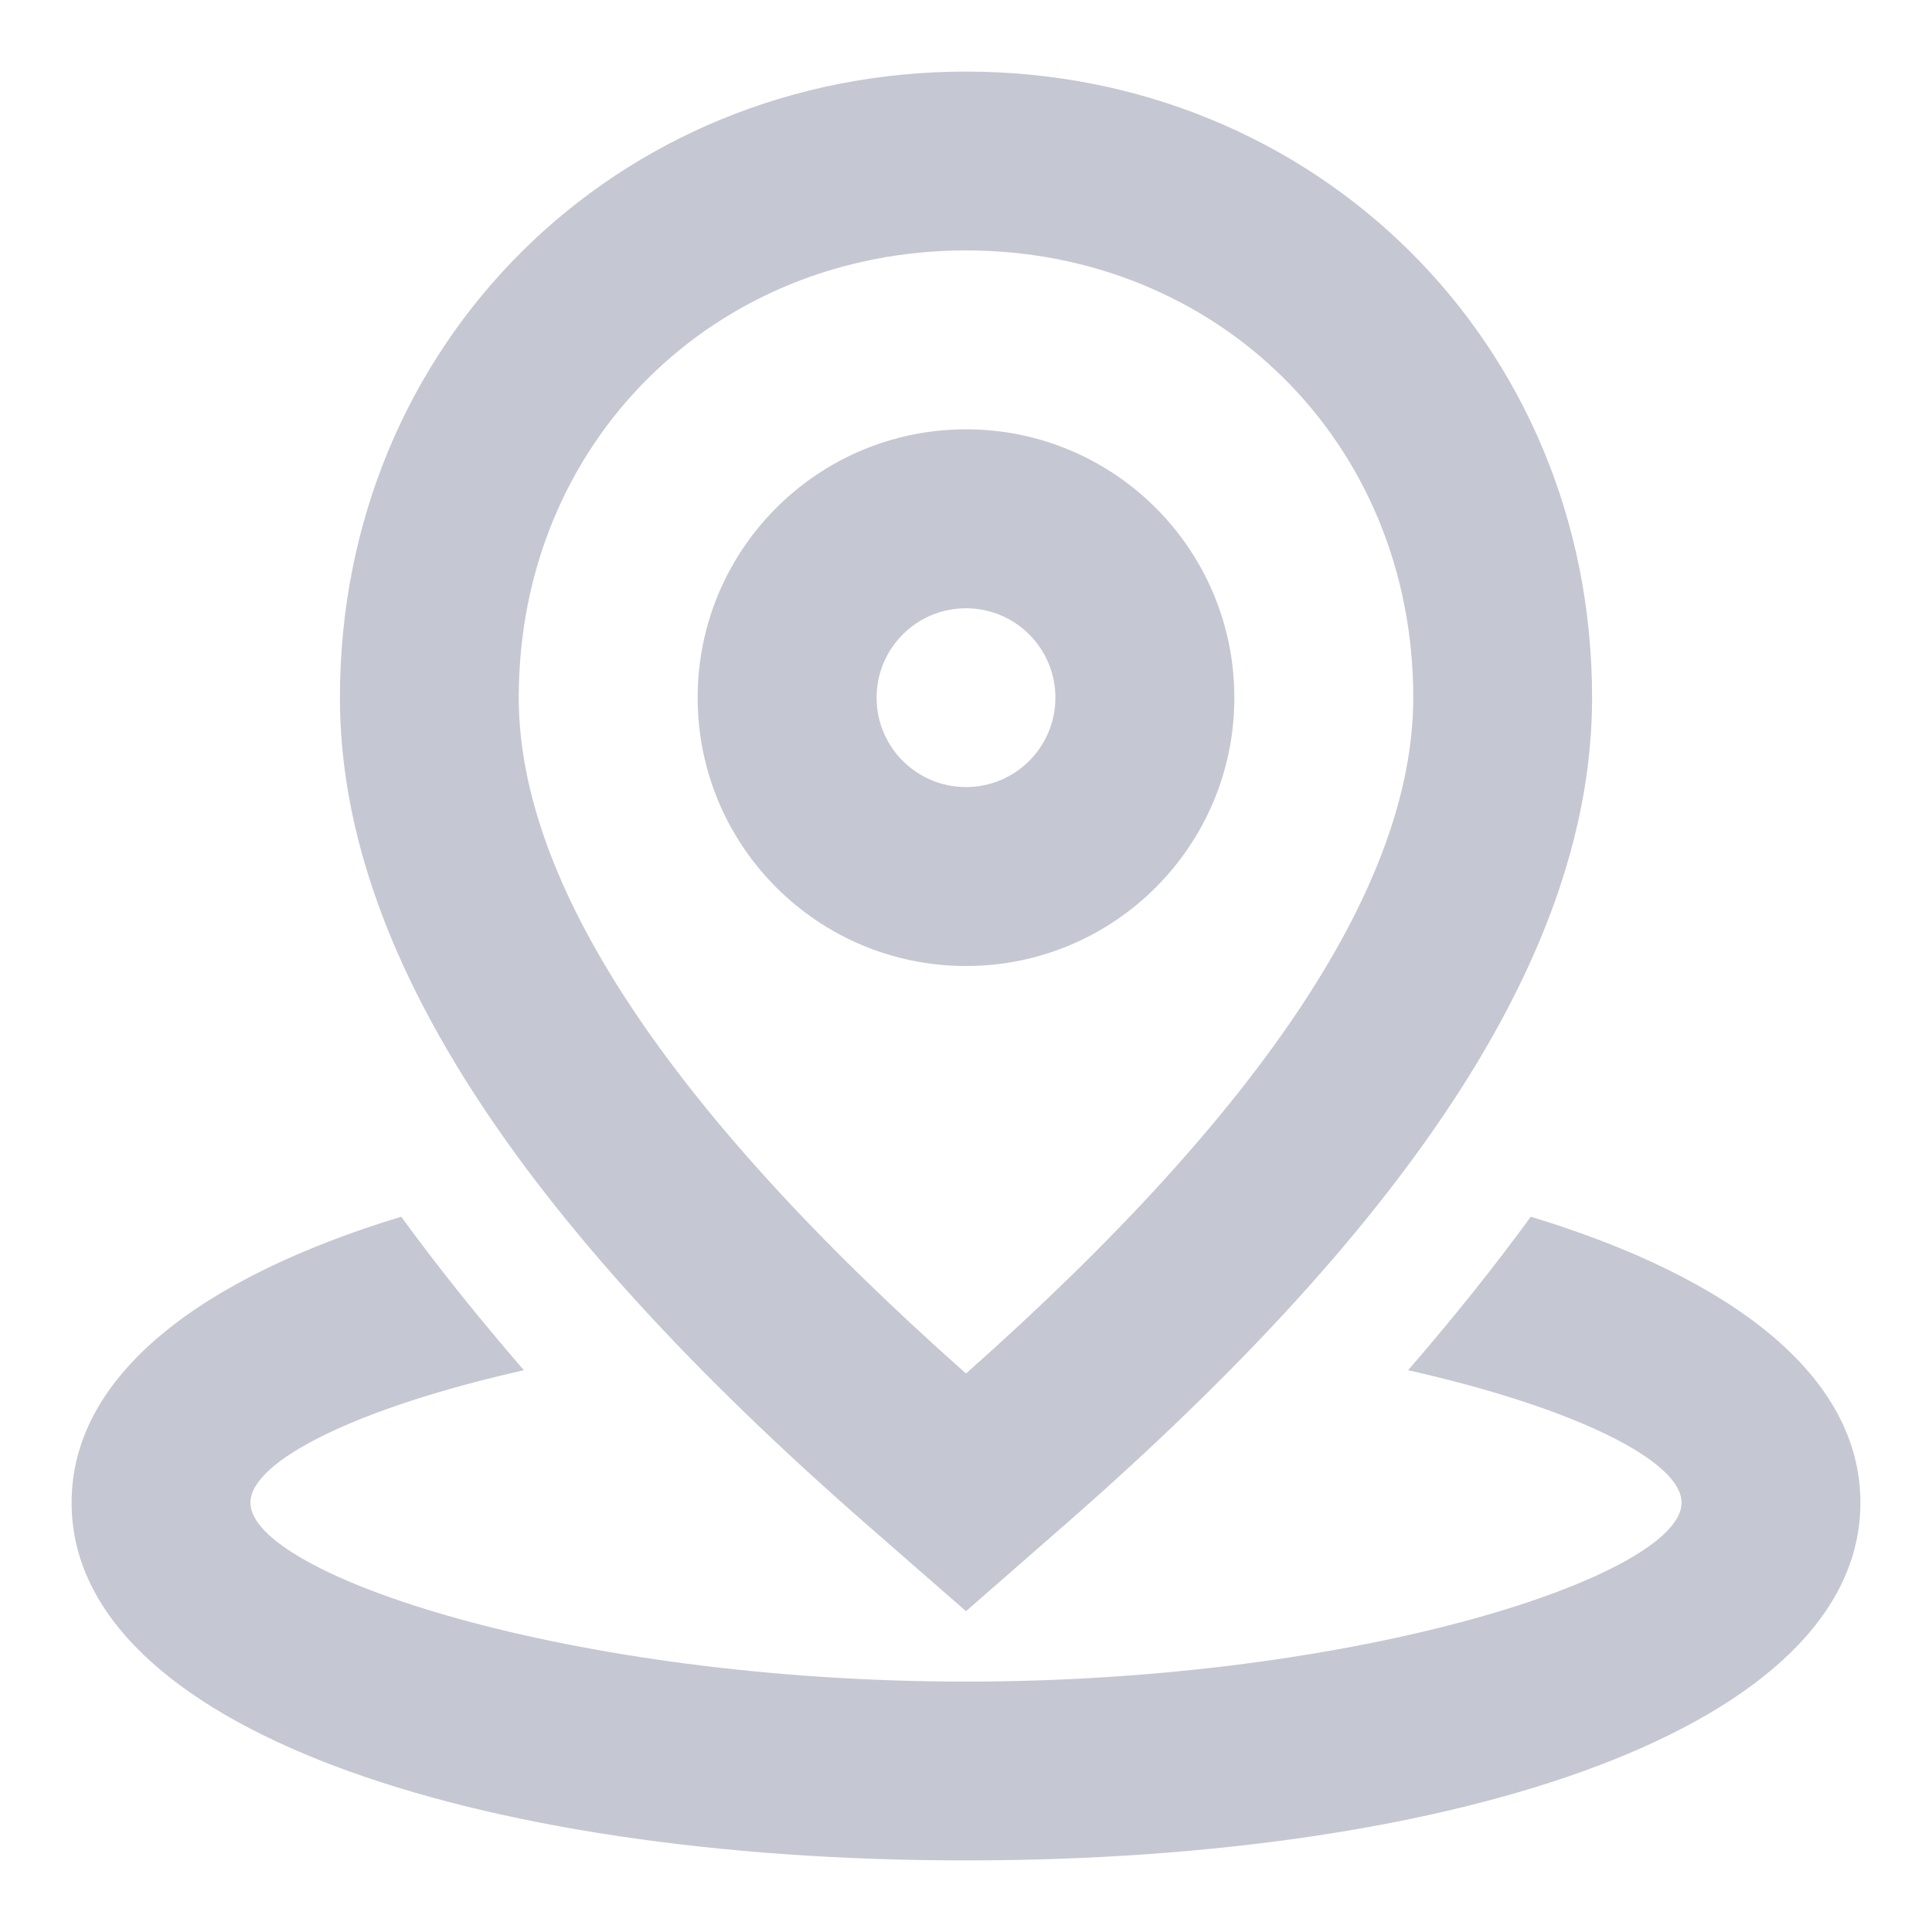 <svg width="18" height="18" viewBox="0 0 18 18" fill="none" xmlns="http://www.w3.org/2000/svg">
<path fill-rule="evenodd" clip-rule="evenodd" d="M3.738 11.336C4.08 11.805 4.461 12.281 4.881 12.766C3.329 13.115 2.333 13.611 2.333 14C2.333 14.672 5.316 15.667 9 15.667C12.684 15.667 15.667 14.672 15.667 14C15.667 13.611 14.671 13.115 13.119 12.766C13.539 12.281 13.92 11.805 14.262 11.336C16.136 11.905 17.333 12.817 17.333 14C17.333 16.089 13.6 17.333 9 17.333C4.4 17.333 0.667 16.089 0.667 14C0.667 12.817 1.864 11.905 3.738 11.336ZM9.913 14.213L9 15.011L8.086 14.213C4.824 11.364 3.167 8.843 3.167 6.5C3.167 3.185 5.753 0.667 9 0.667C12.247 0.667 14.833 3.185 14.833 6.5C14.833 8.843 13.176 11.364 9.913 14.213ZM13.167 6.5C13.167 4.115 11.336 2.333 9 2.333C6.663 2.333 4.833 4.115 4.833 6.5C4.833 8.206 6.189 10.305 9 12.797C11.81 10.305 13.167 8.206 13.167 6.5ZM9 4C10.381 4 11.5 5.119 11.5 6.5C11.5 7.881 10.381 9 9 9C7.619 9 6.5 7.881 6.5 6.5C6.5 5.119 7.619 4 9 4ZM9 5.667C8.54 5.667 8.167 6.04 8.167 6.5C8.167 6.96 8.54 7.333 9 7.333C9.46 7.333 9.833 6.96 9.833 6.5C9.833 6.04 9.46 5.667 9 5.667Z" fill="#C5C7D2"/>
</svg>
